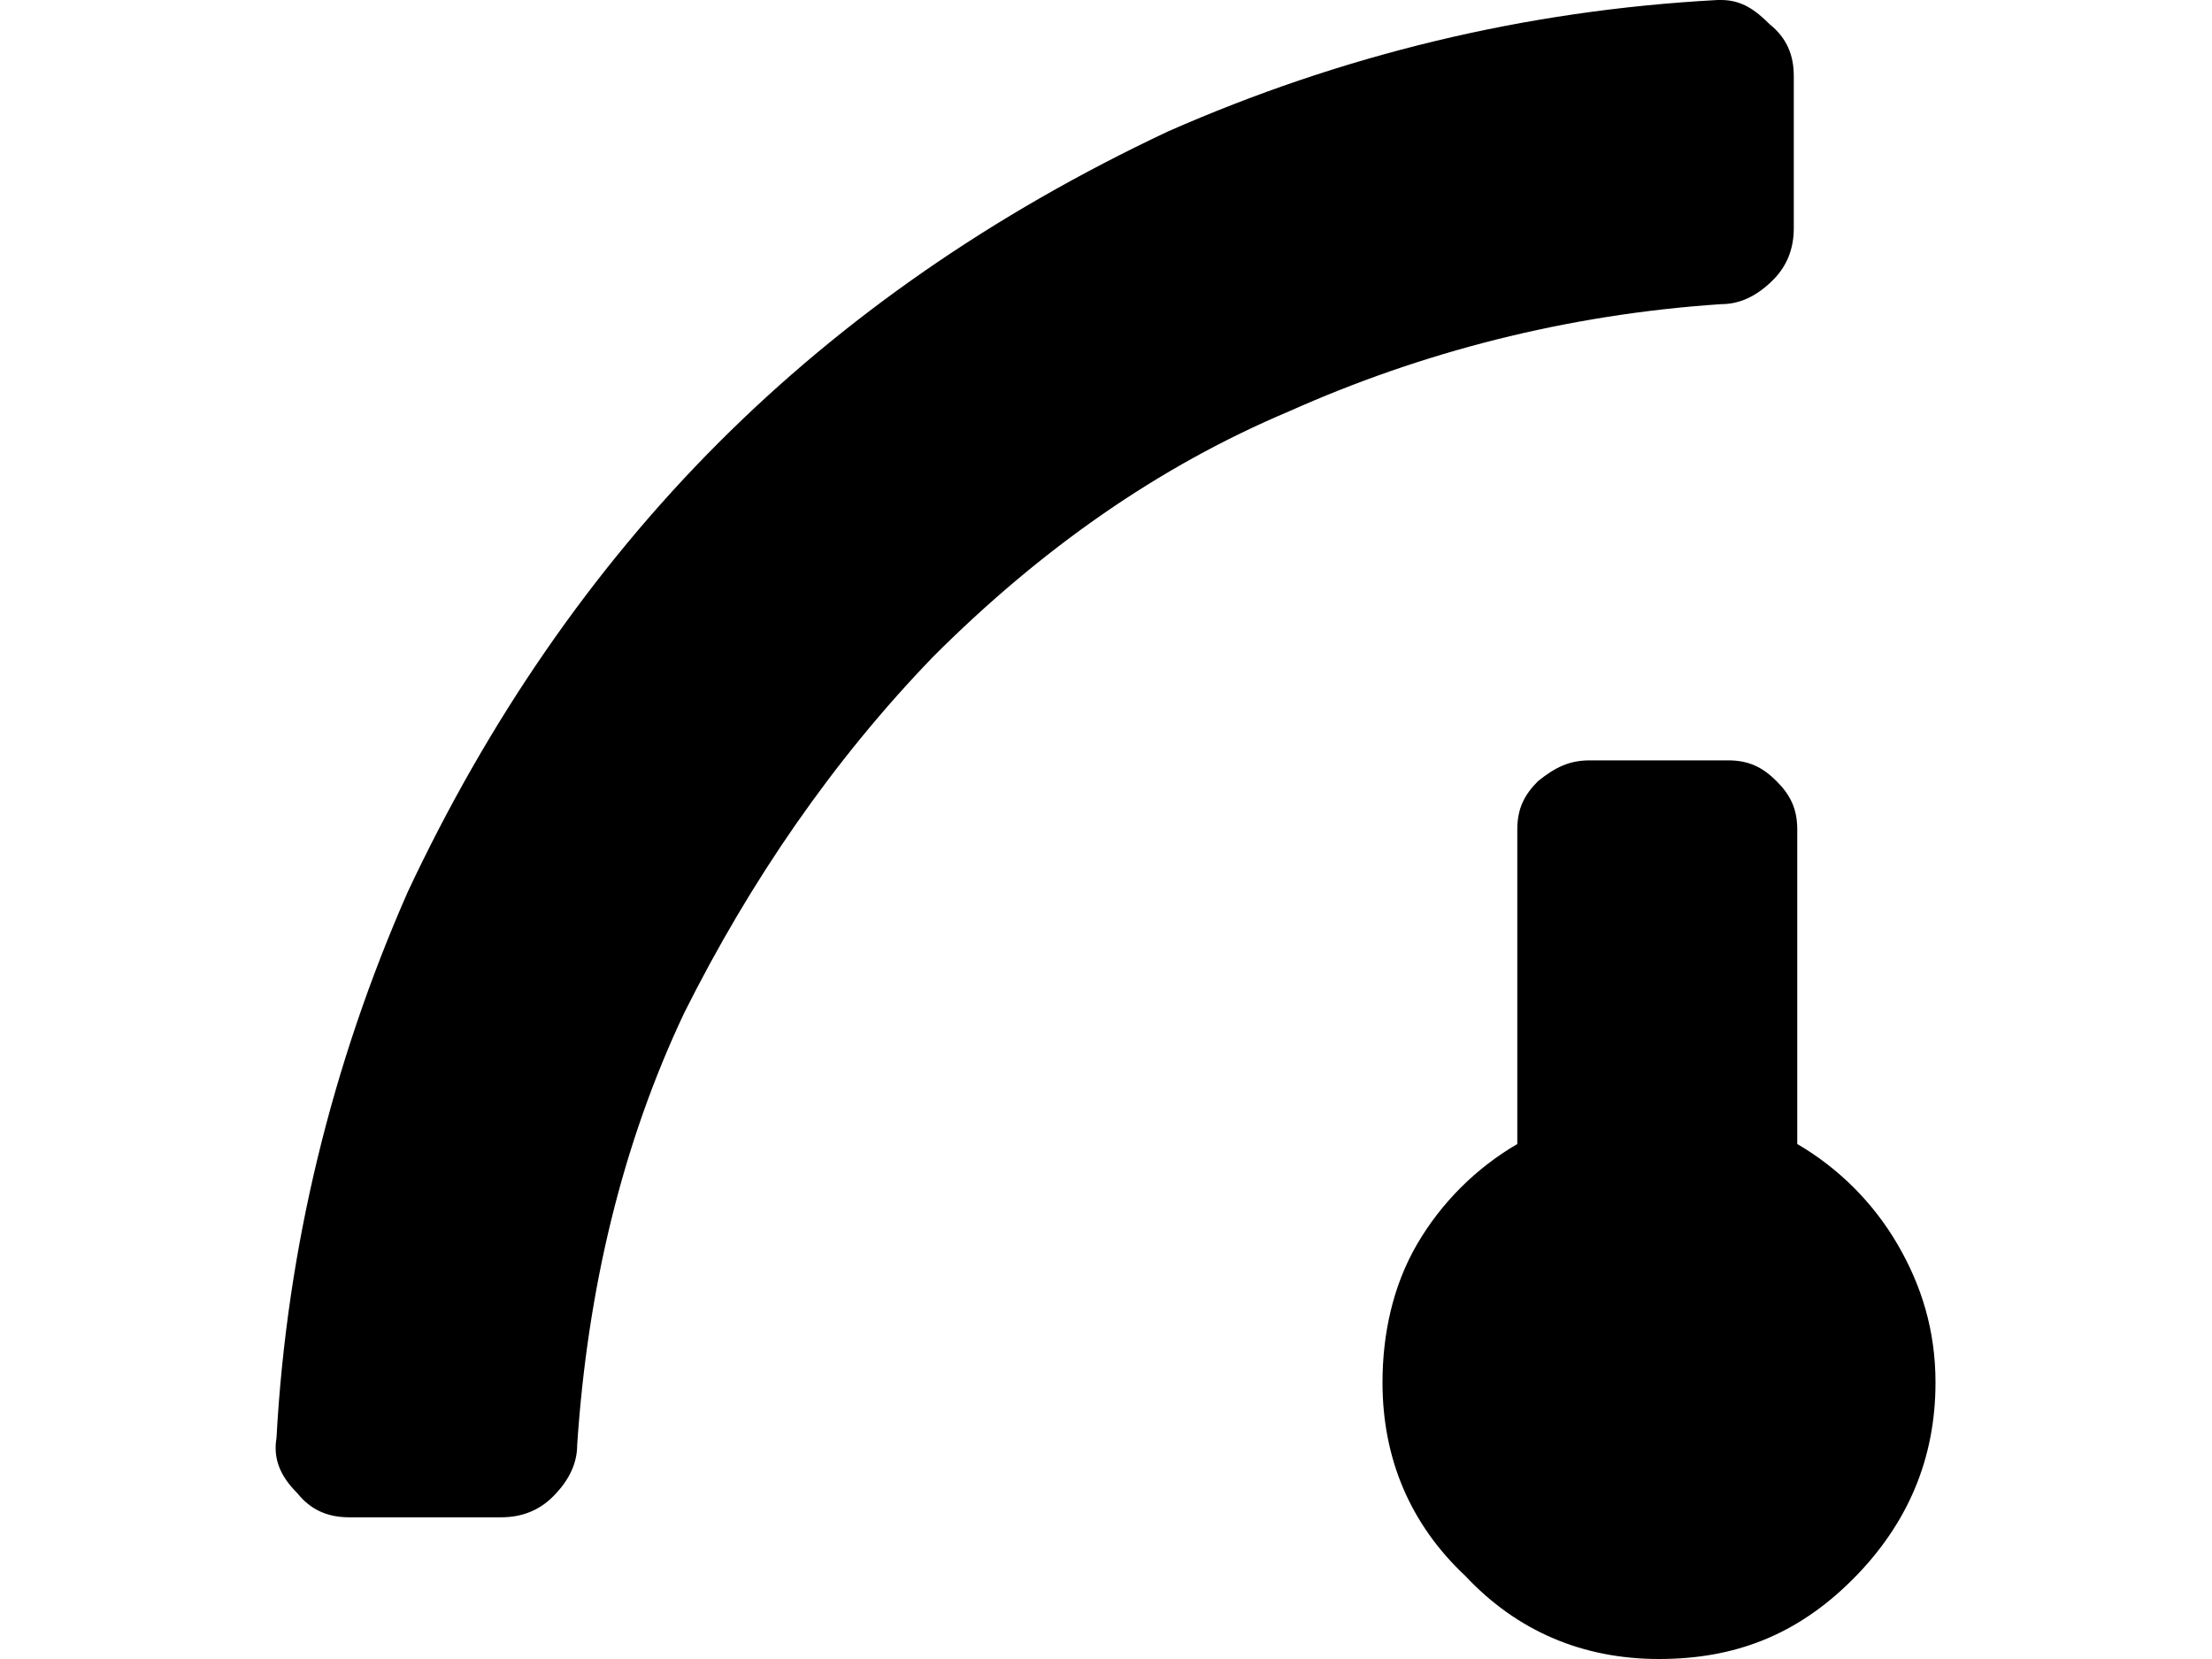 <svg xmlns="http://www.w3.org/2000/svg" viewBox="0 0 64 48">
<path d="M51.9,6.6V2.2c0-0.6-0.2-1.1-0.7-1.5C50.8,0.3,50.4,0,49.8,0h-0.1c-5.6,0.3-10.9,1.6-15.9,3.8c-5.1,2.4-9.4,5.4-13,9
	c-3.7,3.7-6.7,8.1-9,13c-2.2,5-3.5,10.3-3.8,15.8c-0.1,0.6,0.1,1.1,0.6,1.6c0.4,0.5,0.9,0.7,1.5,0.7h4.4c0.6,0,1.1-0.2,1.5-0.6
	c0.5-0.5,0.7-1,0.7-1.5c0.3-4.5,1.3-8.7,3.1-12.5C21.7,25.5,24.1,22,27,19c3.1-3.1,6.5-5.5,10.3-7.1c3.8-1.7,8-2.8,12.5-3.1
	c0.5,0,1-0.2,1.5-0.7C51.7,7.7,51.9,7.2,51.9,6.6z M54.9,36c0.7,1.2,1.1,2.5,1.1,4c0,2.2-0.8,4.1-2.4,5.7S50.2,48,48,48
	c-2.2,0-4.1-0.8-5.6-2.4C40.8,44.1,40,42.2,40,40c0-1.4,0.3-2.8,1-4c0.7-1.2,1.7-2.2,2.9-2.9V24c0-0.6,0.2-1,0.6-1.4
	C45,22.2,45.4,22,46,22h4c0.6,0,1,0.2,1.4,0.6C51.8,23,52,23.4,52,24v9.1C53.2,33.8,54.2,34.8,54.9,36z"/>
</svg>
